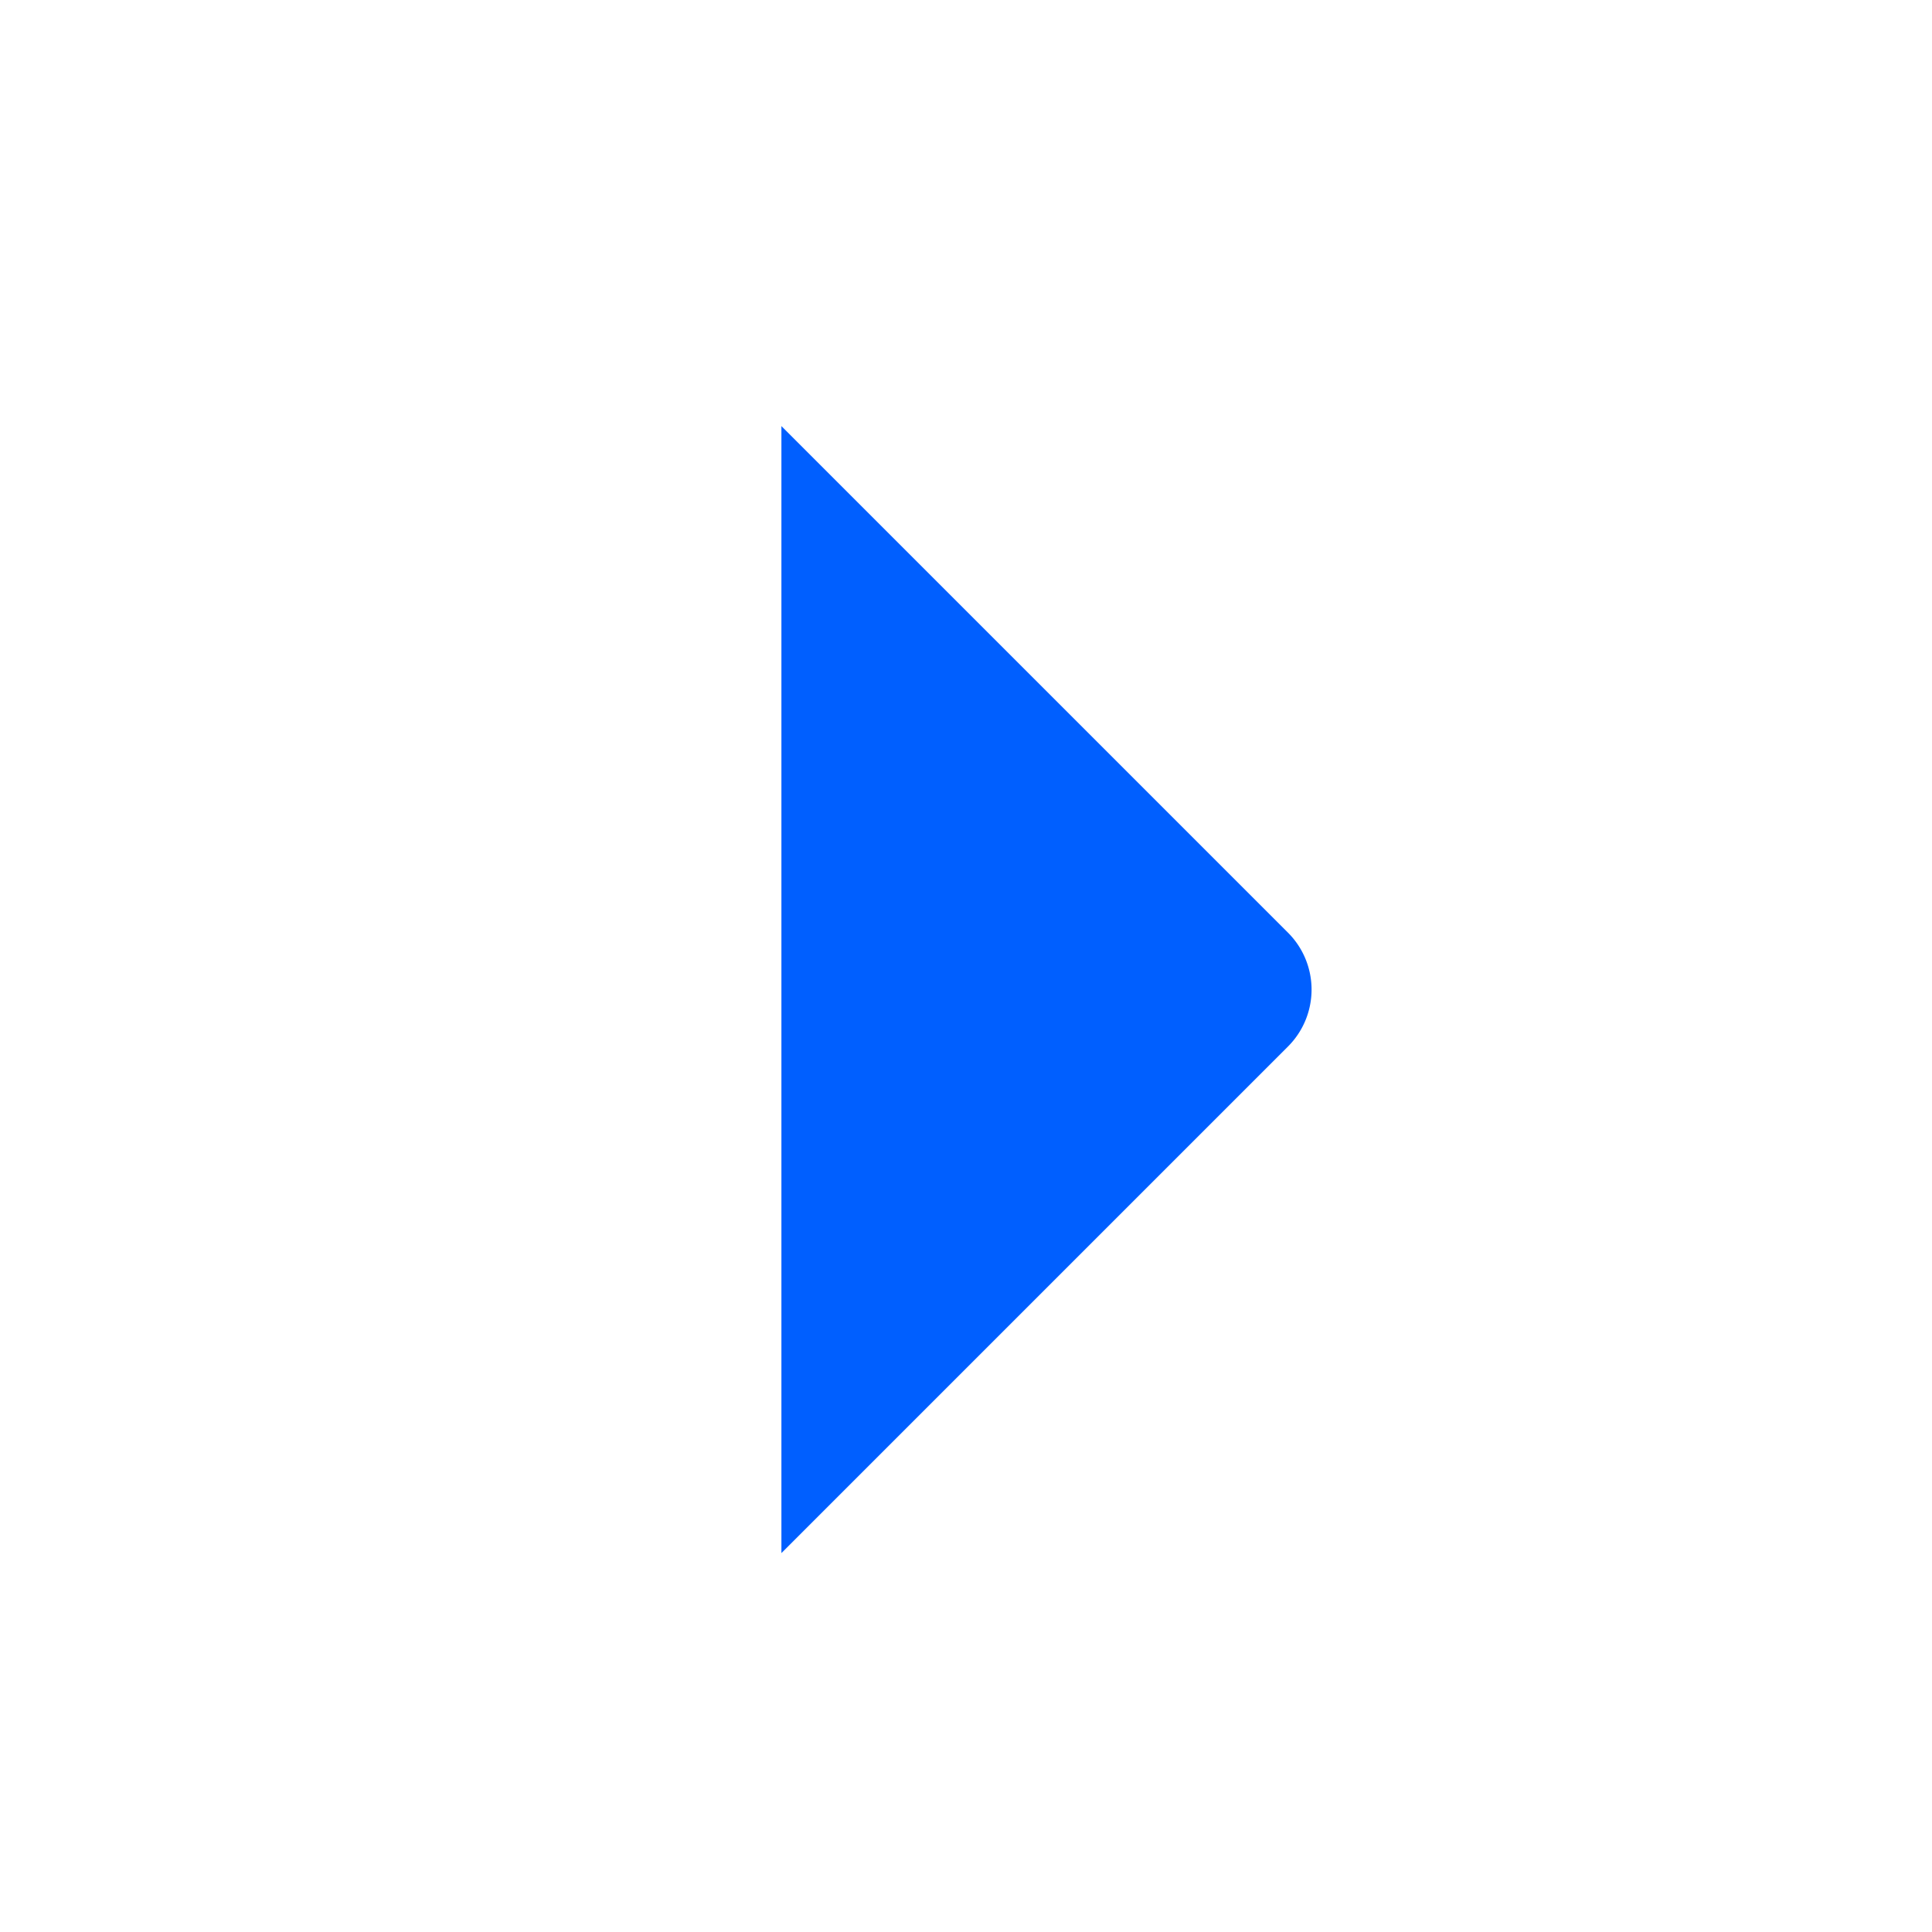 <svg xmlns="http://www.w3.org/2000/svg" viewBox="0 0 24 24"><defs><style>.cls-1{fill:#005fff;}</style></defs><title>174 arrow small right</title><g id="_01_align_center" data-name="01 align center"><path class="cls-1" d="M9.707,19.293v-14L16,11.586A1,1,0,0,1,16,13Z"/></g></svg>